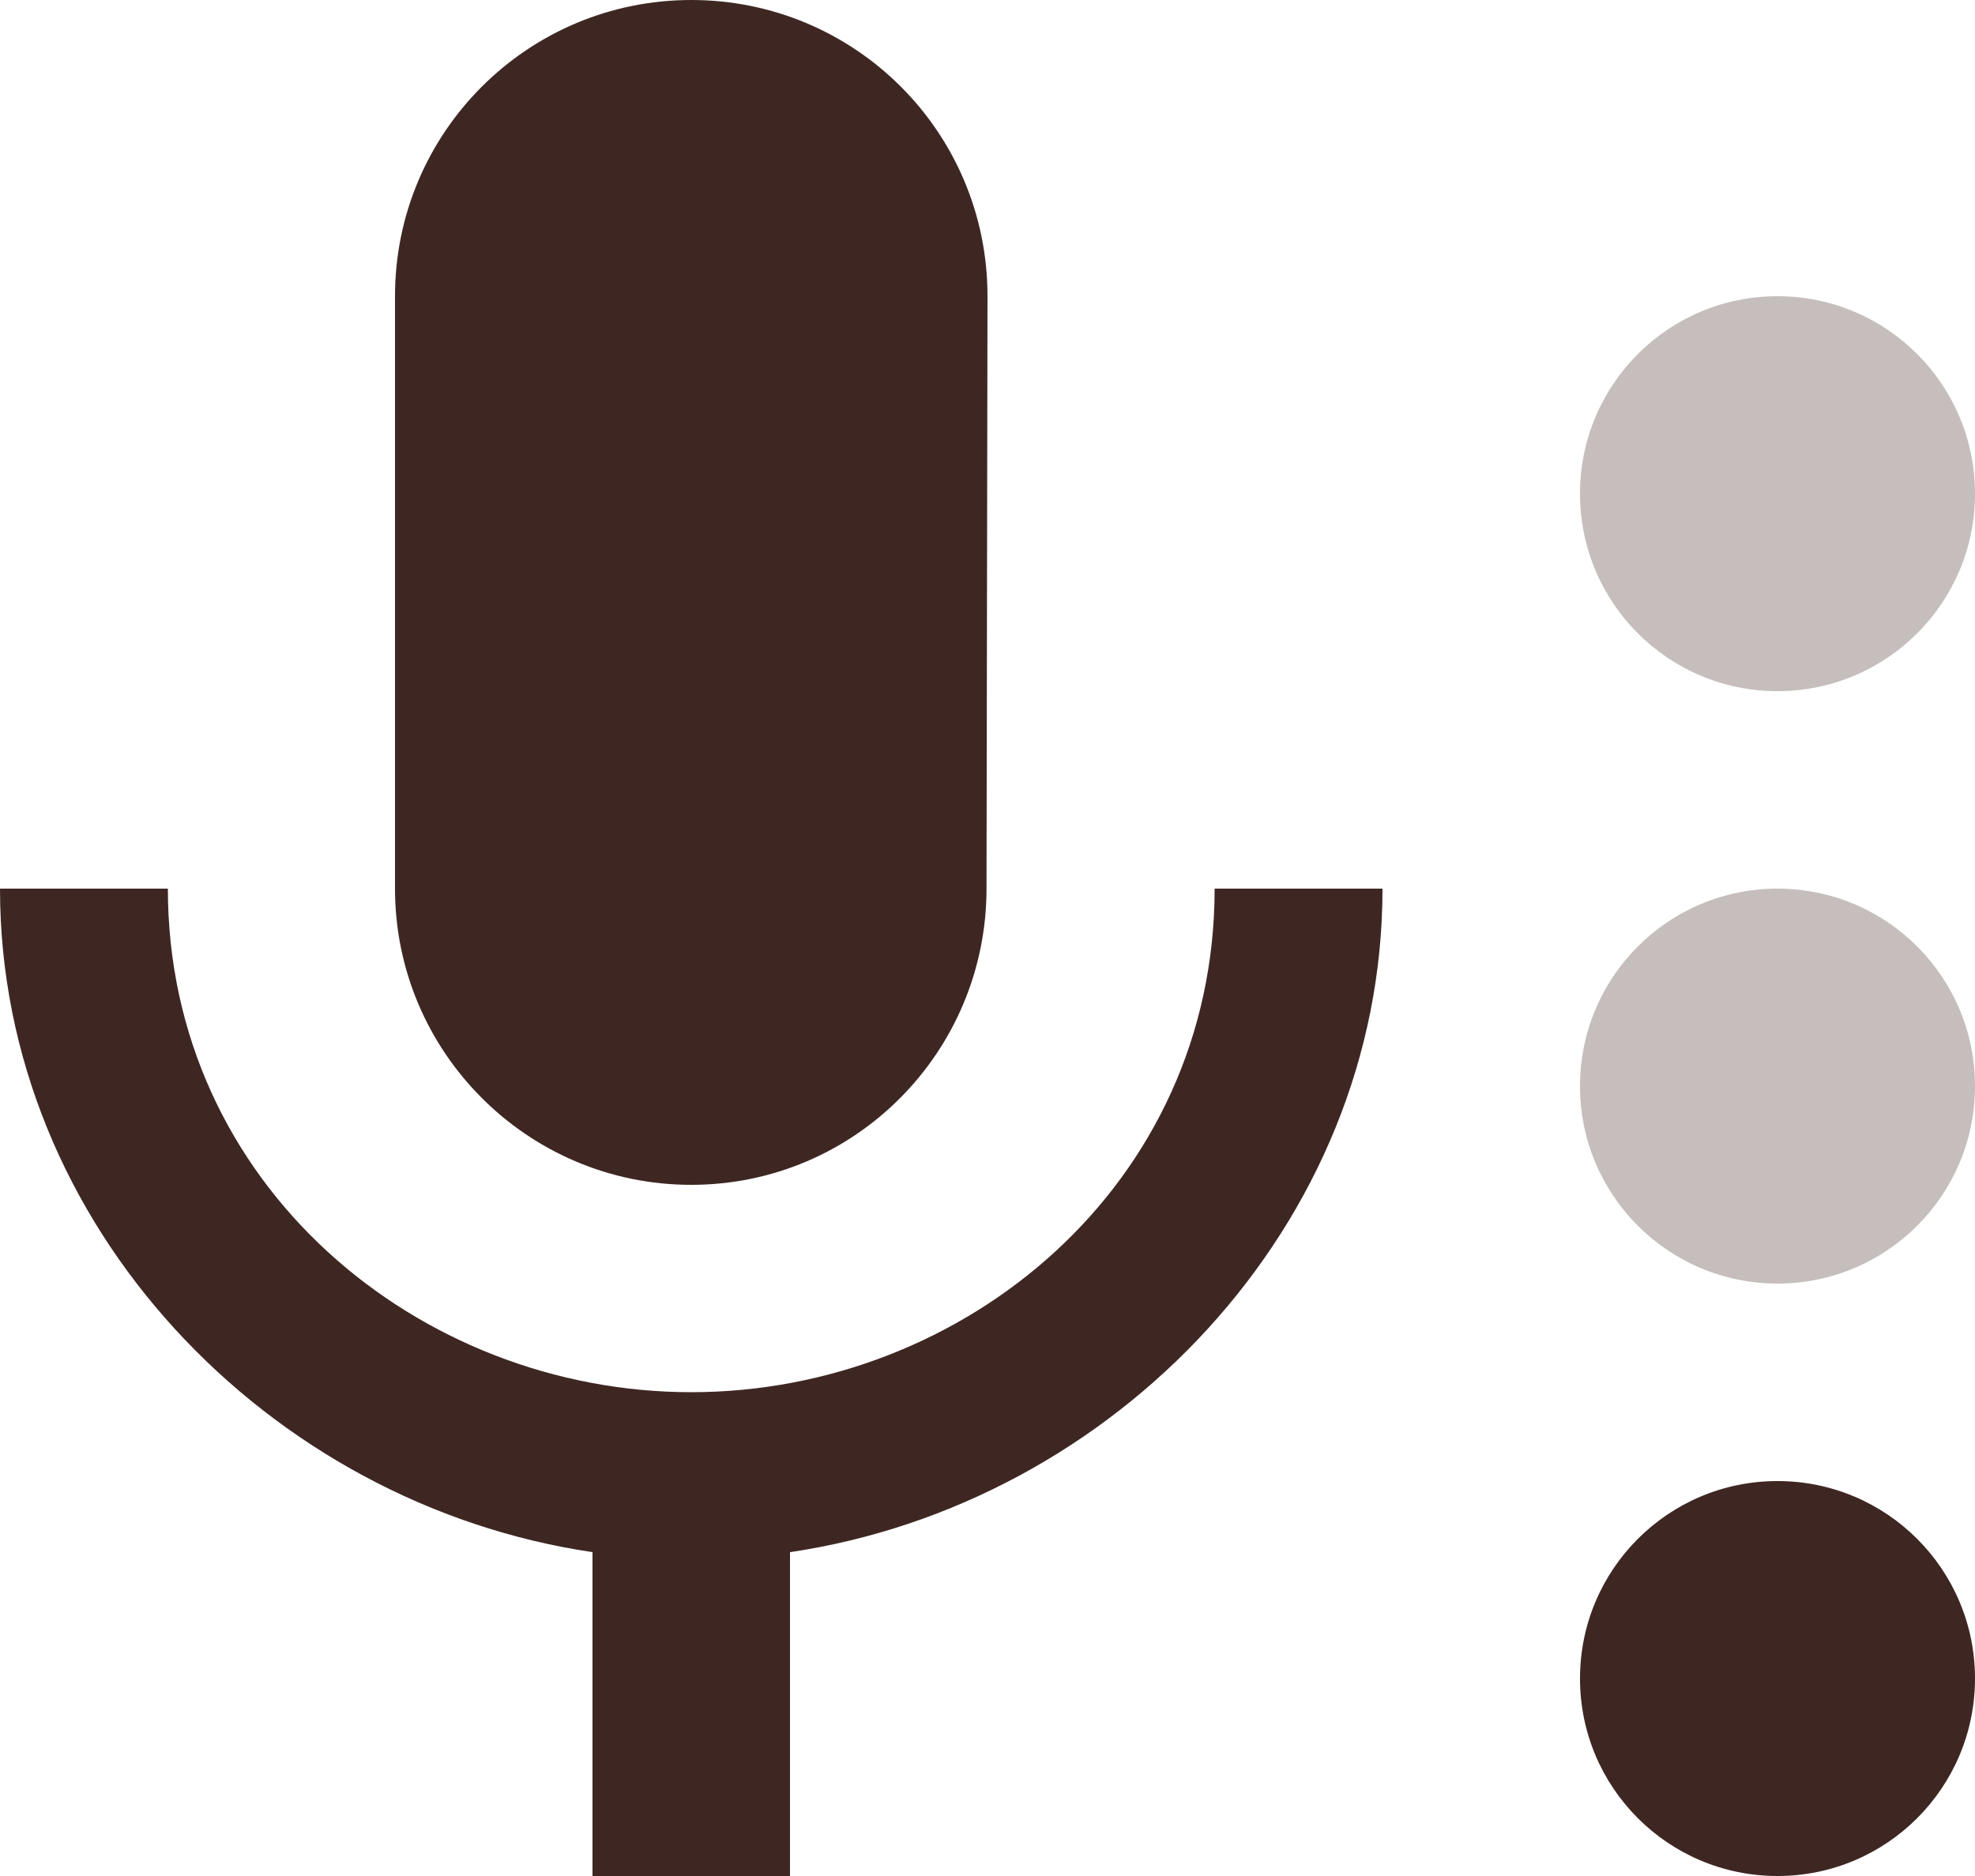 <svg fill="#3E2723" height="38" viewBox="0 0 40 38" width="40" xmlns="http://www.w3.org/2000/svg"><g fill="#3E2723"><path d="m36 14c2.21 0 4-1.79 4-4s-1.79-4-4-4-4 1.79-4 4 1.79 4 4 4z" opacity=".3"/><path d="m36 18c-2.21 0-4 1.79-4 4s1.79 4 4 4 4-1.79 4-4-1.79-4-4-4z" opacity=".3"/><path d="m24.6 18c0 6-5.07 10.2-10.6 10.2-5.52 0-10.6-4.2-10.6-10.2h-3.4c0 6.83 5.44 12.47 12 13.44v6.56h4v-6.56c6.56-.97 12-6.61 12-13.44zm-10.6 6c3.31 0 5.98-2.69 5.98-6l.02-12c0-3.32-2.68-6-6-6-3.31 0-6 2.68-6 6v12c0 3.31 2.69 6 6 6zm22 6c-2.21 0-4 1.79-4 4s1.79 4 4 4 4-1.79 4-4-1.79-4-4-4z"/></g></svg>